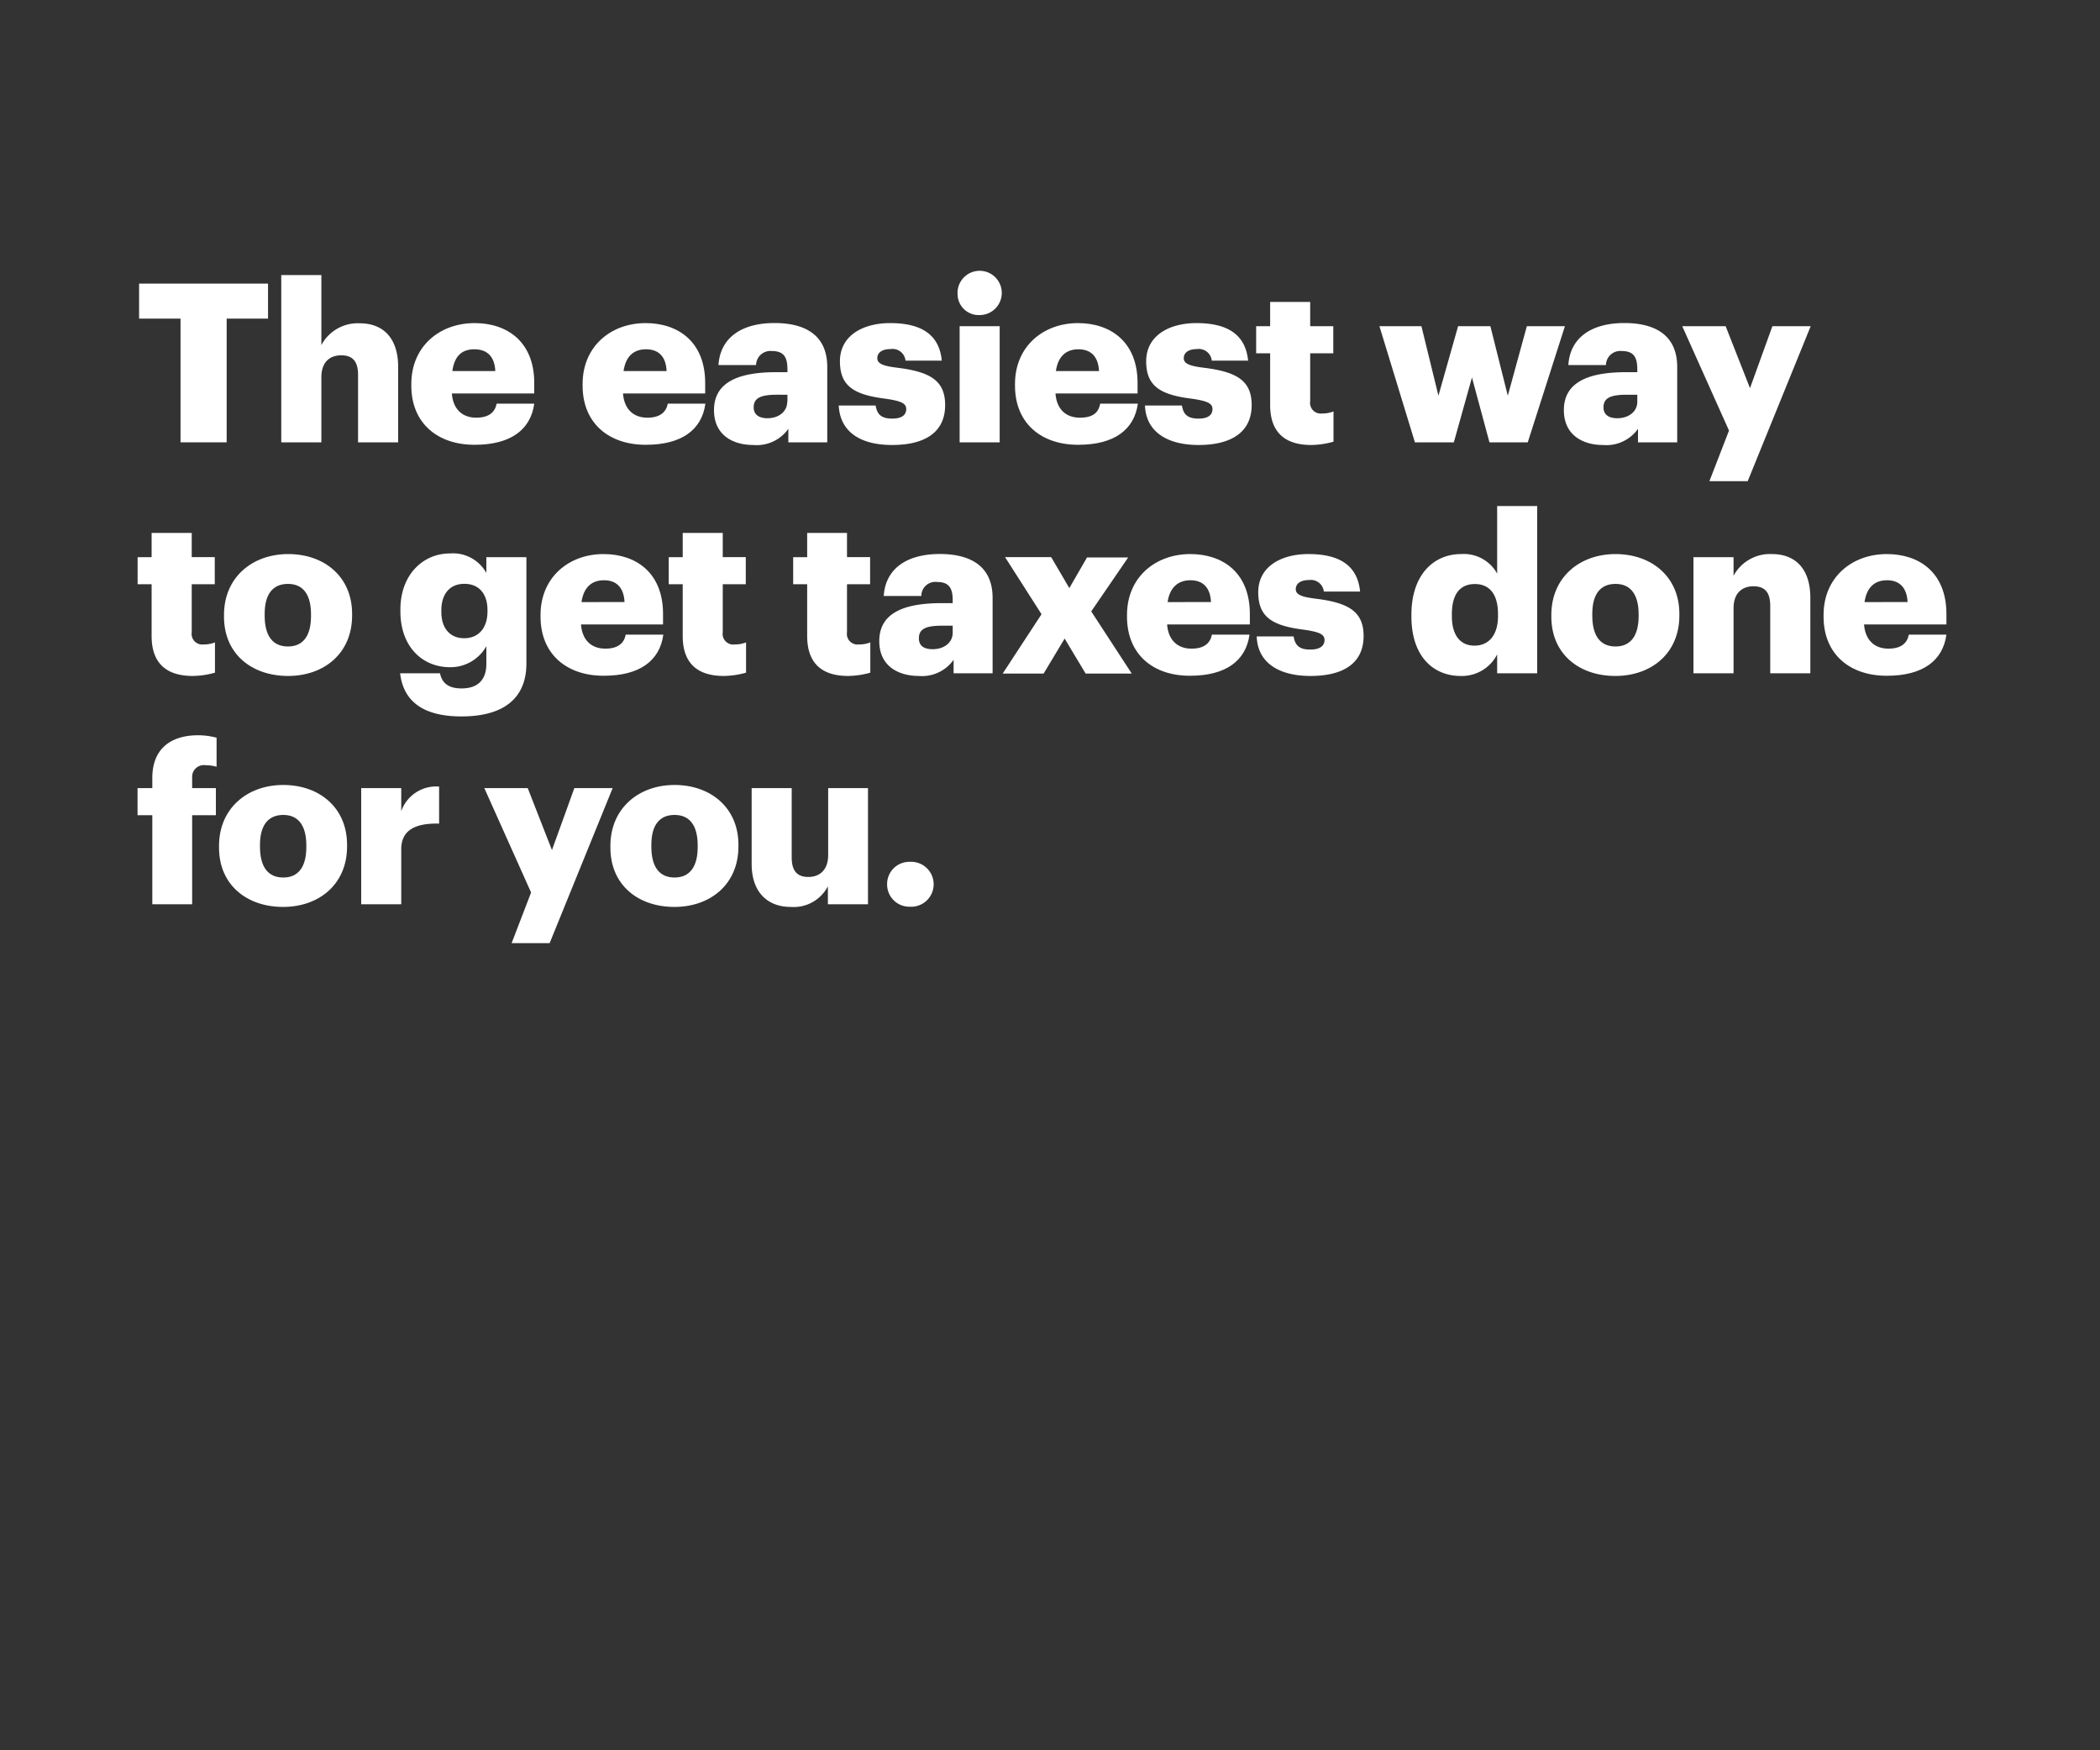 <svg xmlns="http://www.w3.org/2000/svg" viewBox="0 0 300 250"><rect x="0" y="0" width="300" height="250" fill="#333333" stroke="none"/><title>Asset 2</title><rect width="300" height="250" fill="none"/><path d="M25.79,45.51H19.87v-5H38.29v5H32.38V63.18H25.79Z" fill="#fff"/><path d="M40.18,39.29h5.73v10a5.88,5.88,0,0,1,5.5-3.11c3.23,0,5.47,2,5.47,6.25V63.18H51.15V53.54c0-1.87-.73-2.79-2.4-2.79s-2.84,1-2.84,3.14v9.29H40.18Z" fill="#fff"/><path d="M58.76,55.09v-.25c0-5.33,4-8.69,9.05-8.69,4.58,0,8.51,2.6,8.51,8.56V56.2H64.55c.16,2.19,1.44,3.46,3.49,3.46,1.89,0,2.68-.86,2.91-2h5.37c-.51,3.75-3.42,5.87-8.47,5.87C62.6,63.56,58.76,60.52,58.76,55.09Zm12-2.09c-.1-2-1.09-3.11-3-3.11S64.9,51,64.62,53Z" fill="#fff"/><path d="M83.23,55.09v-.25c0-5.33,4-8.69,9-8.69,4.57,0,8.51,2.6,8.51,8.56V56.2H89c.16,2.19,1.44,3.46,3.48,3.46,1.89,0,2.69-.86,2.92-2h5.37c-.51,3.75-3.42,5.87-8.48,5.87C87.07,63.56,83.23,60.52,83.23,55.09Zm12-2.09c-.09-2-1.08-3.11-2.94-3.11S89.37,51,89.08,53Z" fill="#fff"/><path d="M102,58.58c0-3.9,3.33-5.42,8.89-5.42h1.6v-.38c0-1.59-.38-2.64-2.21-2.64a2.05,2.05,0,0,0-2.27,2h-5.37c.26-4,3.42-6,8-6s7.54,1.87,7.54,6.28V63.18h-5.56V61.25a5.52,5.52,0,0,1-5,2.31C104.63,63.56,102,62.1,102,58.58Zm10.49-1.2v-1H111c-2.3,0-3.33.45-3.33,1.81,0,.95.64,1.55,2,1.55C111.25,59.72,112.46,58.8,112.46,57.38Z" fill="#fff"/><path d="M119.82,57.92h5.27c.2,1.2.74,1.87,2.37,1.87,1.41,0,2-.54,2-1.37s-.8-1.17-3.1-1.49c-4.48-.57-6.37-1.87-6.37-5.33,0-3.68,3.3-5.45,7.17-5.45,4.12,0,7,1.39,7.38,5.36h-5.18a1.86,1.86,0,0,0-2.14-1.65c-1.25,0-1.89.54-1.89,1.3s.77,1.11,2.82,1.36c4.63.57,6.87,1.78,6.87,5.33,0,3.94-2.94,5.71-7.58,5.71S120,61.6,119.82,57.92Z" fill="#fff"/><path d="M136.8,42.09A3.16,3.16,0,1,1,139.93,45,3,3,0,0,1,136.8,42.09Zm.29,4.5h5.72V63.18h-5.72Z" fill="#fff"/><path d="M145,55.09v-.25c0-5.33,4-8.69,9-8.69,4.57,0,8.51,2.6,8.51,8.56V56.2H150.78c.16,2.19,1.44,3.46,3.48,3.46s2.69-.86,2.91-2h5.38c-.51,3.75-3.43,5.87-8.48,5.87C148.83,63.56,145,60.52,145,55.09ZM157,53c-.09-2-1.09-3.11-2.94-3.11S151.13,51,150.84,53Z" fill="#fff"/><path d="M163.57,57.92h5.28c.19,1.2.73,1.87,2.36,1.87,1.41,0,2-.54,2-1.37s-.8-1.17-3.1-1.49c-4.48-.57-6.37-1.87-6.37-5.33,0-3.68,3.3-5.45,7.17-5.45,4.12,0,7,1.39,7.39,5.36h-5.19A1.86,1.86,0,0,0,171,49.86c-1.25,0-1.89.54-1.89,1.3s.77,1.11,2.82,1.36c4.64.57,6.88,1.78,6.88,5.33,0,3.94-3,5.71-7.58,5.71S163.7,61.6,163.57,57.92Z" fill="#fff"/><path d="M181.45,57.85V50.46h-2V46.59h2V43.13h5.72v3.46h3.3v3.87h-3.3v6.85a1.52,1.52,0,0,0,1.7,1.75,4.39,4.39,0,0,0,1.63-.29v4.32a12.24,12.24,0,0,1-3.17.47C183.56,63.56,181.45,61.75,181.45,57.85Z" fill="#fff"/><path d="M197.06,46.59h6l2.43,9.93,2.81-9.93h4.61l2.49,9.93,2.72-9.93h5.44l-5.31,16.59h-5.47l-2.5-9.26-2.59,9.26h-5.56Z" fill="#fff"/><path d="M223.41,58.58c0-3.9,3.33-5.42,8.89-5.42h1.6v-.38c0-1.59-.38-2.64-2.21-2.64a2.05,2.05,0,0,0-2.27,2h-5.37c.25-4,3.42-6,8-6s7.55,1.87,7.55,6.28V63.18H234V61.25a5.52,5.52,0,0,1-5,2.31C226.06,63.56,223.41,62.1,223.41,58.58Zm10.49-1.2v-1h-1.5c-2.31,0-3.33.45-3.33,1.81,0,.95.64,1.55,2,1.55C232.68,59.72,233.9,58.8,233.9,57.38Z" fill="#fff"/><path d="M247,61.5l-6.68-14.91h6.2L250,55.44l3.2-8.85h5.47l-9,22.14h-5.47Z" fill="#fff"/><path d="M21.66,90.84V83.45h-2V79.58h2V76.12h5.73v3.46h3.29v3.87H27.39V90.3a1.52,1.52,0,0,0,1.69,1.75,4.39,4.39,0,0,0,1.63-.29v4.32a12.08,12.08,0,0,1-3.16.47C23.77,96.55,21.66,94.74,21.66,90.84Z" fill="#fff"/><path d="M32,88.08v-.25c0-5.33,4-8.69,9.18-8.69s9.12,3.26,9.12,8.53v.25c0,5.4-4,8.63-9.15,8.63S32,93.44,32,88.08ZM44.43,88v-.26c0-2.79-1.11-4.34-3.29-4.34s-3.33,1.49-3.33,4.28v.25c0,2.86,1.12,4.41,3.33,4.41S44.43,90.75,44.43,88Z" fill="#fff"/><path d="M57.16,96.17h5.7c.25,1.21,1,2.16,3.07,2.16,2.52,0,3.55-1.43,3.55-3.49V92.3a5.88,5.88,0,0,1-5.18,3c-3.91,0-7.1-2.86-7.1-8v-.25c0-4.89,3.16-8,7.1-8a5.45,5.45,0,0,1,5.18,2.79V79.58H75.2V94.77c0,5-3.29,7.56-9.27,7.56C60.23,102.33,57.61,100,57.16,96.17Zm12.48-8.82v-.22c0-2.28-1.19-3.74-3.3-3.74s-3.29,1.49-3.29,3.77v.26c0,2.28,1.21,3.74,3.26,3.74S69.64,89.7,69.64,87.35Z" fill="#fff"/><path d="M77.22,88.08v-.25c0-5.33,4-8.69,9-8.69,4.57,0,8.5,2.6,8.5,8.56v1.49H83c.16,2.19,1.43,3.46,3.48,3.46,1.89,0,2.69-.86,2.91-2h5.37c-.51,3.75-3.42,5.87-8.47,5.87C81.05,96.55,77.22,93.51,77.22,88.08Zm12-2.09c-.1-2-1.09-3.11-2.94-3.11S83.36,84,83.07,86Z" fill="#fff"/><path d="M97.53,90.84V83.45h-2V79.58h2V76.12h5.72v3.46h3.29v3.87h-3.29V90.3a1.52,1.52,0,0,0,1.7,1.75,4.46,4.46,0,0,0,1.63-.29v4.32a12.24,12.24,0,0,1-3.17.47C99.64,96.55,97.53,94.74,97.53,90.84Z" fill="#fff"/><path d="M115.31,90.84V83.45h-2V79.58h2V76.12H121v3.46h3.3v3.87H121V90.3a1.52,1.52,0,0,0,1.7,1.75,4.39,4.39,0,0,0,1.63-.29v4.32a12.17,12.17,0,0,1-3.17.47C117.42,96.55,115.31,94.74,115.31,90.84Z" fill="#fff"/><path d="M125.61,91.57c0-3.9,3.32-5.42,8.89-5.42h1.6v-.38c0-1.59-.39-2.64-2.21-2.64a2,2,0,0,0-2.27,2h-5.37c.25-4,3.42-6,8-6s7.55,1.87,7.55,6.28V96.17h-5.57V94.24a5.51,5.51,0,0,1-4.95,2.31C128.26,96.55,125.61,95.09,125.61,91.57Zm10.49-1.2v-1h-1.51c-2.3,0-3.32.44-3.32,1.81,0,1,.64,1.55,2,1.55C134.88,92.71,136.1,91.79,136.1,90.37Z" fill="#fff"/><path d="M148.79,87.73l-5.21-8.15h6.59L152.76,84l2.53-4.38h5.88l-5.28,7.71,5.79,8.88h-6.59l-3-5-3,5h-5.85Z" fill="#fff"/><path d="M161,88.08v-.25c0-5.33,4-8.69,9.05-8.69,4.57,0,8.5,2.6,8.5,8.56v1.49H166.73c.16,2.19,1.44,3.46,3.49,3.46,1.89,0,2.69-.86,2.91-2h5.37c-.51,3.75-3.42,5.87-8.47,5.87C164.78,96.55,161,93.51,161,88.08Zm12-2.09c-.1-2-1.09-3.11-2.94-3.11S167.09,84,166.8,86Z" fill="#fff"/><path d="M179.53,90.9h5.27c.2,1.21.74,1.88,2.37,1.88,1.41,0,2.05-.54,2.05-1.37s-.8-1.17-3.11-1.49c-4.47-.57-6.36-1.87-6.36-5.33,0-3.68,3.29-5.45,7.16-5.45,4.13,0,7,1.39,7.39,5.36h-5.18A1.86,1.86,0,0,0,187,82.85c-1.25,0-1.89.54-1.89,1.3s.77,1.11,2.82,1.36c4.63.57,6.87,1.78,6.87,5.33,0,3.93-2.94,5.71-7.58,5.71S179.65,94.58,179.53,90.9Z" fill="#fff"/><path d="M201.63,88.05V87.8c0-5.65,3.13-8.66,7.1-8.66a5.44,5.44,0,0,1,5.15,2.79V72.28h5.72V96.17h-5.72v-2.7a5.65,5.65,0,0,1-5.22,3.08C204.79,96.55,201.63,93.79,201.63,88.05ZM214,88V87.7c0-2.79-1.19-4.28-3.3-4.28s-3.29,1.43-3.29,4.31V88c0,2.79,1.24,4.22,3.23,4.22S214,90.78,214,88Z" fill="#fff"/><path d="M221.62,88.08v-.25c0-5.33,4-8.69,9.17-8.69s9.12,3.26,9.12,8.53v.25c0,5.4-4,8.63-9.15,8.63S221.62,93.44,221.62,88.08ZM234.09,88v-.26c0-2.79-1.12-4.34-3.3-4.34s-3.32,1.49-3.32,4.28v.25c0,2.86,1.12,4.41,3.32,4.41S234.09,90.75,234.09,88Z" fill="#fff"/><path d="M241.92,79.58h5.73v2.66a5.91,5.91,0,0,1,5.5-3.1c3.23,0,5.47,2,5.47,6.25V96.17h-5.73V86.53c0-1.87-.73-2.79-2.39-2.79s-2.85,1-2.85,3.14v9.29h-5.73Z" fill="#fff"/><path d="M260.51,88.08v-.25c0-5.33,4-8.69,9.05-8.69,4.57,0,8.5,2.6,8.5,8.56v1.49H266.29c.17,2.19,1.44,3.46,3.49,3.46,1.89,0,2.69-.86,2.91-2h5.37c-.51,3.75-3.42,5.87-8.47,5.87C264.34,96.55,260.51,93.51,260.51,88.08Zm12-2.09c-.1-2-1.09-3.11-2.94-3.11S266.65,84,266.36,86Z" fill="#fff"/><path d="M21.76,116.44H19.65v-3.87h2.11v-1.46c0-4.12,2.59-6.09,6.56-6.09a10.32,10.32,0,0,1,2.62.35v4.15a5.59,5.59,0,0,0-1.57-.22,1.68,1.68,0,0,0-1.92,1.81v1.46h3.39v3.87H27.45v12.72H21.76Z" fill="#fff"/><path d="M31.29,121.07v-.25c0-5.33,4-8.7,9.18-8.7s9.11,3.27,9.11,8.54v.25c0,5.39-4,8.63-9.14,8.63S31.29,126.43,31.29,121.07ZM43.76,121v-.26c0-2.79-1.12-4.34-3.29-4.34s-3.33,1.49-3.33,4.28v.25c0,2.86,1.12,4.41,3.33,4.41S43.76,123.74,43.76,121Z" fill="#fff"/><path d="M51.6,112.57h5.72v3.3a5.28,5.28,0,0,1,5.41-3.52v5.29c-3.49-.09-5.41,1-5.41,3.65v7.87H51.6Z" fill="#fff"/><path d="M75.87,127.48l-6.68-14.91h6.2l3.46,8.85,3.2-8.85h5.47l-9,22.14H73.09Z" fill="#fff"/><path d="M87.2,121.07v-.25c0-5.33,4-8.7,9.17-8.7s9.12,3.27,9.12,8.54v.25c0,5.39-4,8.63-9.15,8.63S87.2,126.43,87.2,121.07ZM99.67,121v-.26c0-2.79-1.12-4.34-3.3-4.34s-3.32,1.49-3.32,4.28v.25c0,2.86,1.12,4.41,3.32,4.41S99.67,123.74,99.67,121Z" fill="#fff"/><path d="M107.38,123.39V112.57h5.72v9.9c0,1.87.74,2.79,2.37,2.79s2.84-1,2.84-3.14v-9.55H124v16.59h-5.73v-2.57a5.5,5.5,0,0,1-5.31,2.95C109.77,129.54,107.38,127.57,107.38,123.39Z" fill="#fff"/><path d="M126.73,126.3a3.17,3.17,0,0,1,3.26-3.2,3.21,3.21,0,1,1,0,6.41A3.18,3.18,0,0,1,126.73,126.3Z" fill="#fff"/></svg>